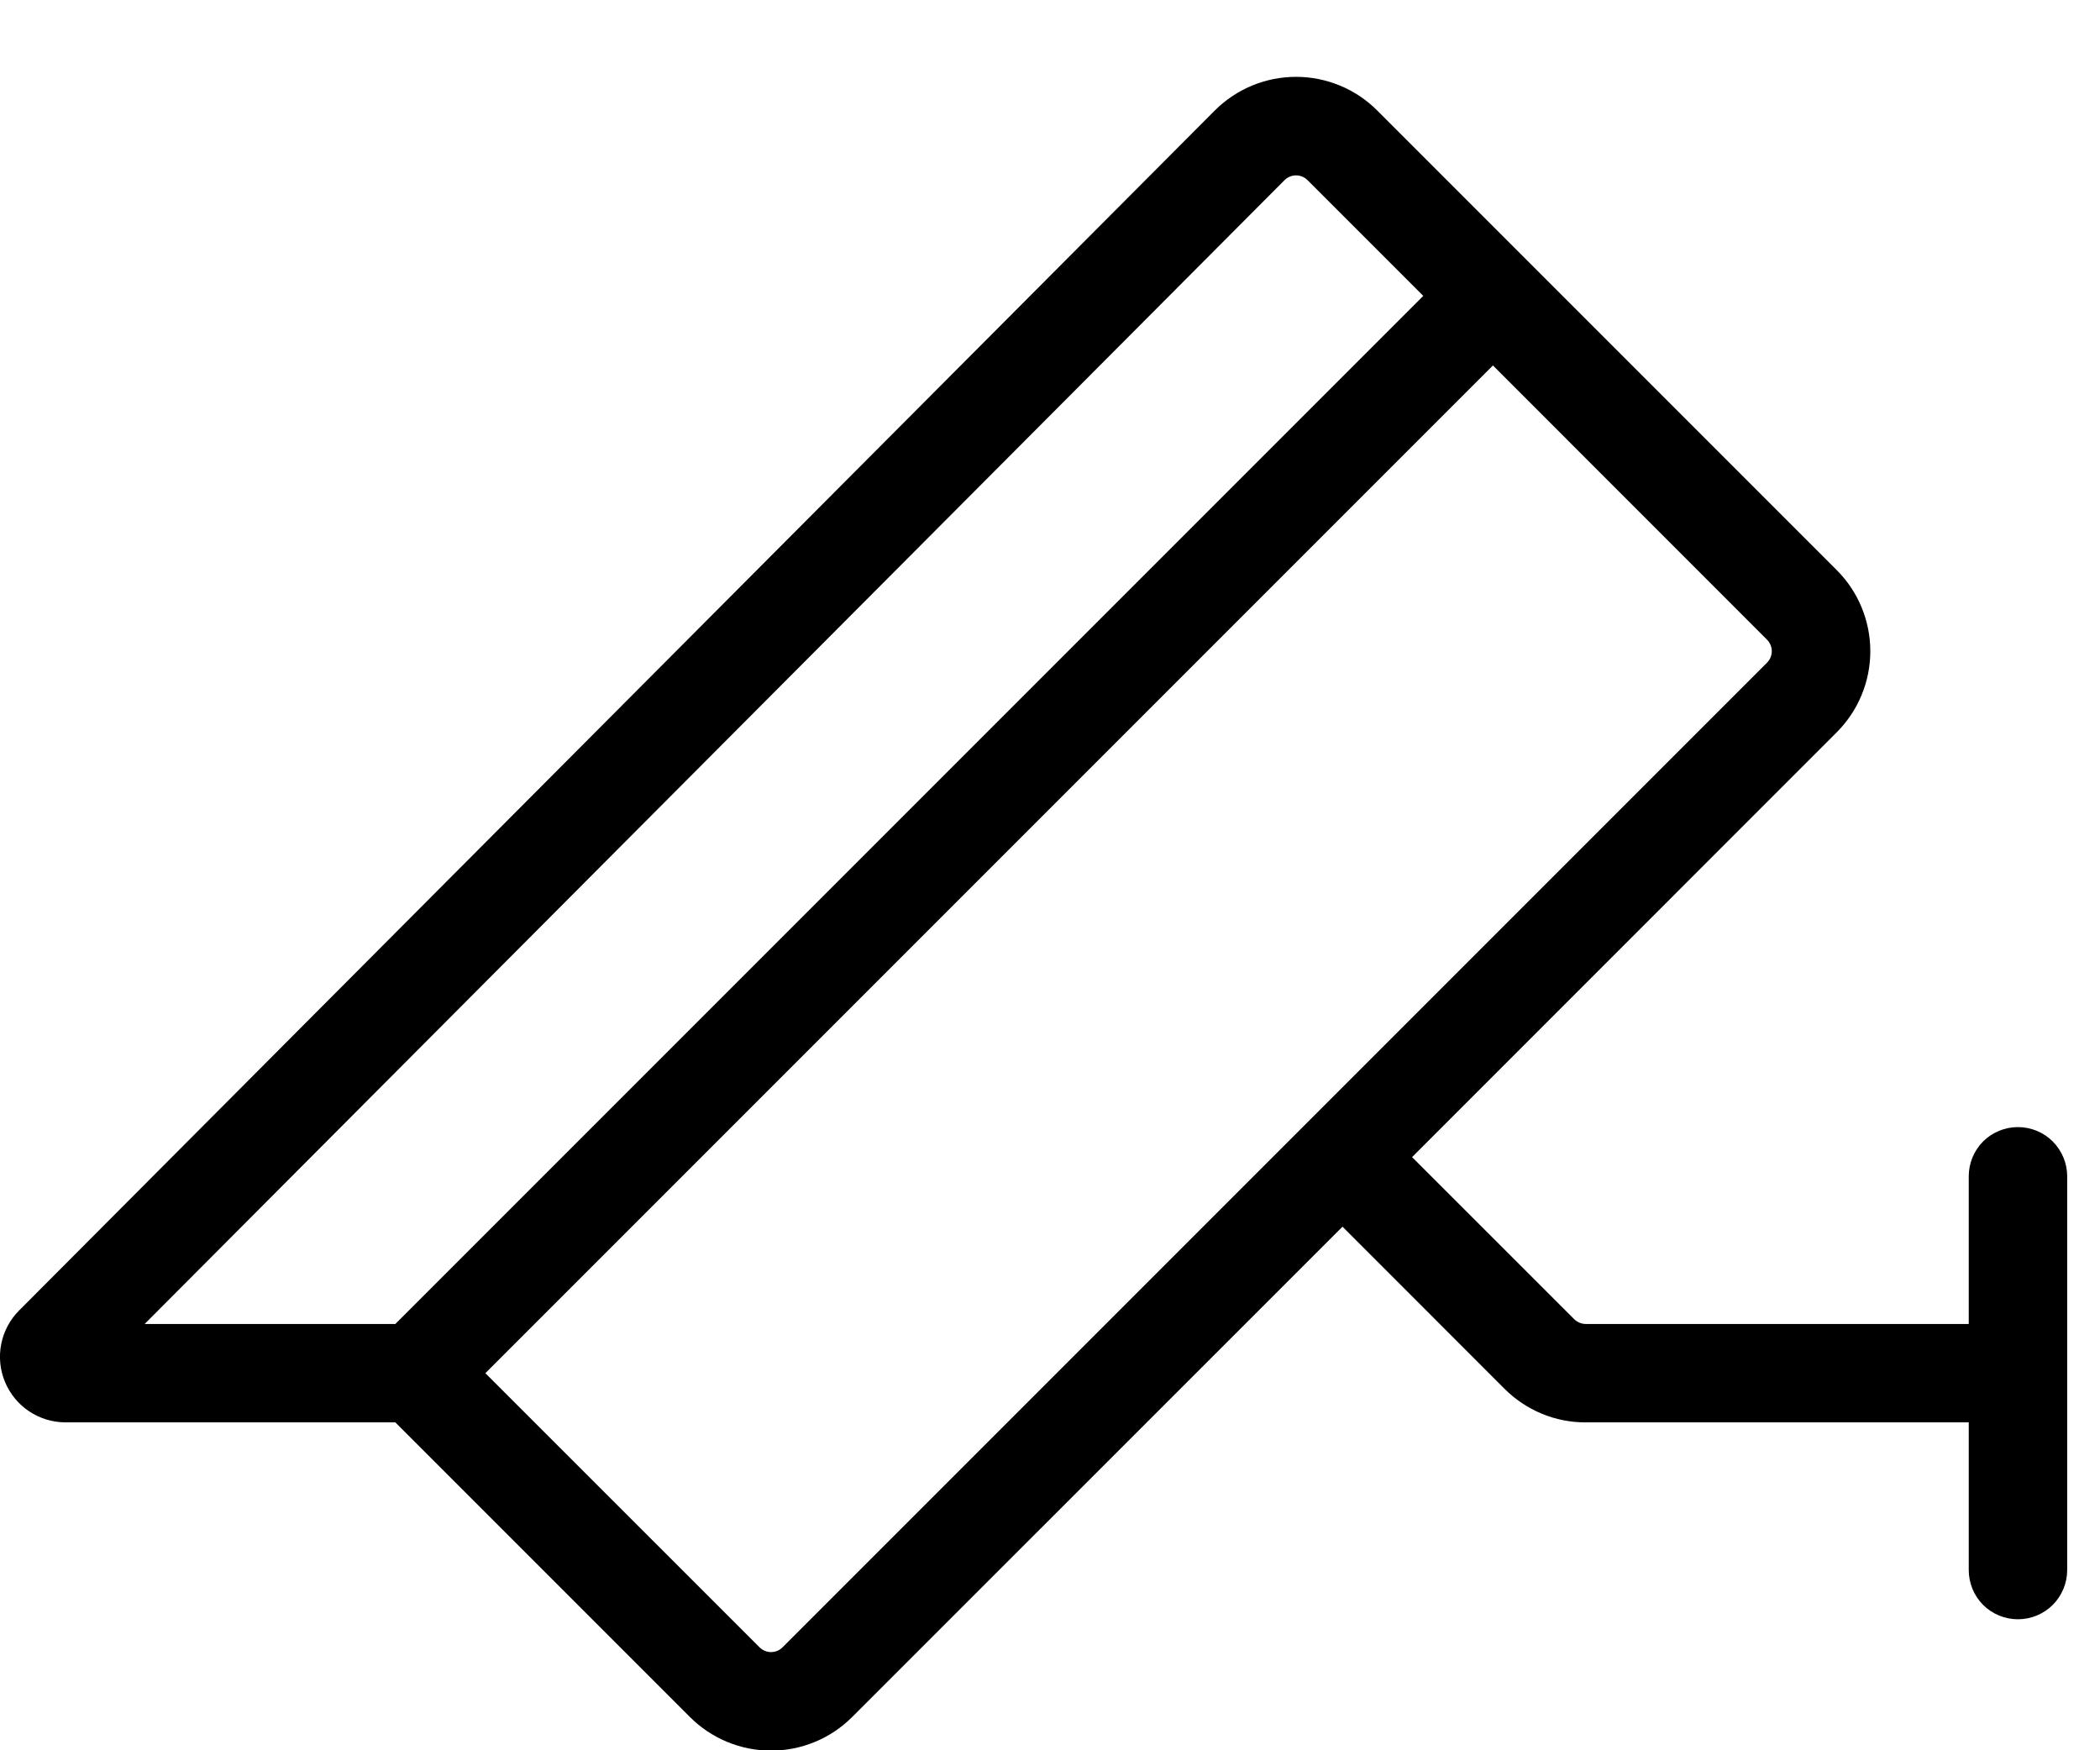 <svg width="24" height="20" viewBox="0 0 24 20" fill="none" xmlns="http://www.w3.org/2000/svg">
<path d="M23.062 12.879C22.913 12.879 22.77 12.938 22.664 13.043C22.559 13.149 22.5 13.292 22.5 13.441V15.129H18.122C18.073 15.128 18.025 15.108 17.99 15.073L16.138 13.222L20.99 8.369C21.112 8.247 21.209 8.103 21.275 7.943C21.341 7.784 21.375 7.613 21.375 7.441C21.375 7.269 21.341 7.098 21.275 6.939C21.209 6.779 21.112 6.635 20.99 6.513L15.74 1.263C15.618 1.141 15.474 1.044 15.314 0.978C15.155 0.912 14.984 0.878 14.812 0.878C14.639 0.878 14.468 0.912 14.309 0.978C14.15 1.044 14.005 1.141 13.883 1.263L0.219 14.974C0.114 15.079 0.043 15.212 0.014 15.358C-0.015 15.503 0 15.654 0.057 15.791C0.114 15.928 0.21 16.045 0.333 16.127C0.457 16.209 0.601 16.253 0.75 16.253H4.518L7.884 19.619C8.006 19.741 8.151 19.838 8.31 19.904C8.469 19.97 8.64 20.004 8.812 20.004C8.985 20.004 9.155 19.97 9.314 19.904C9.474 19.838 9.618 19.741 9.74 19.619L15.343 14.017L17.194 15.869C17.316 15.991 17.461 16.088 17.62 16.154C17.779 16.22 17.95 16.254 18.122 16.253H22.5V17.941C22.5 18.09 22.559 18.233 22.664 18.339C22.77 18.444 22.913 18.503 23.062 18.503C23.211 18.503 23.354 18.444 23.46 18.339C23.565 18.233 23.625 18.09 23.625 17.941V13.441C23.625 13.292 23.565 13.149 23.46 13.043C23.354 12.938 23.211 12.879 23.062 12.879ZM14.68 2.059C14.715 2.024 14.763 2.004 14.812 2.004C14.862 2.004 14.909 2.024 14.944 2.059L16.266 3.381L4.518 15.129H1.653L14.68 2.059ZM8.944 18.823C8.909 18.858 8.862 18.878 8.812 18.878C8.763 18.878 8.715 18.858 8.68 18.823L5.547 15.691L17.062 4.176L20.194 7.309C20.229 7.344 20.249 7.391 20.249 7.441C20.249 7.491 20.229 7.538 20.194 7.573L8.944 18.823Z" fill="black"/>
</svg>

